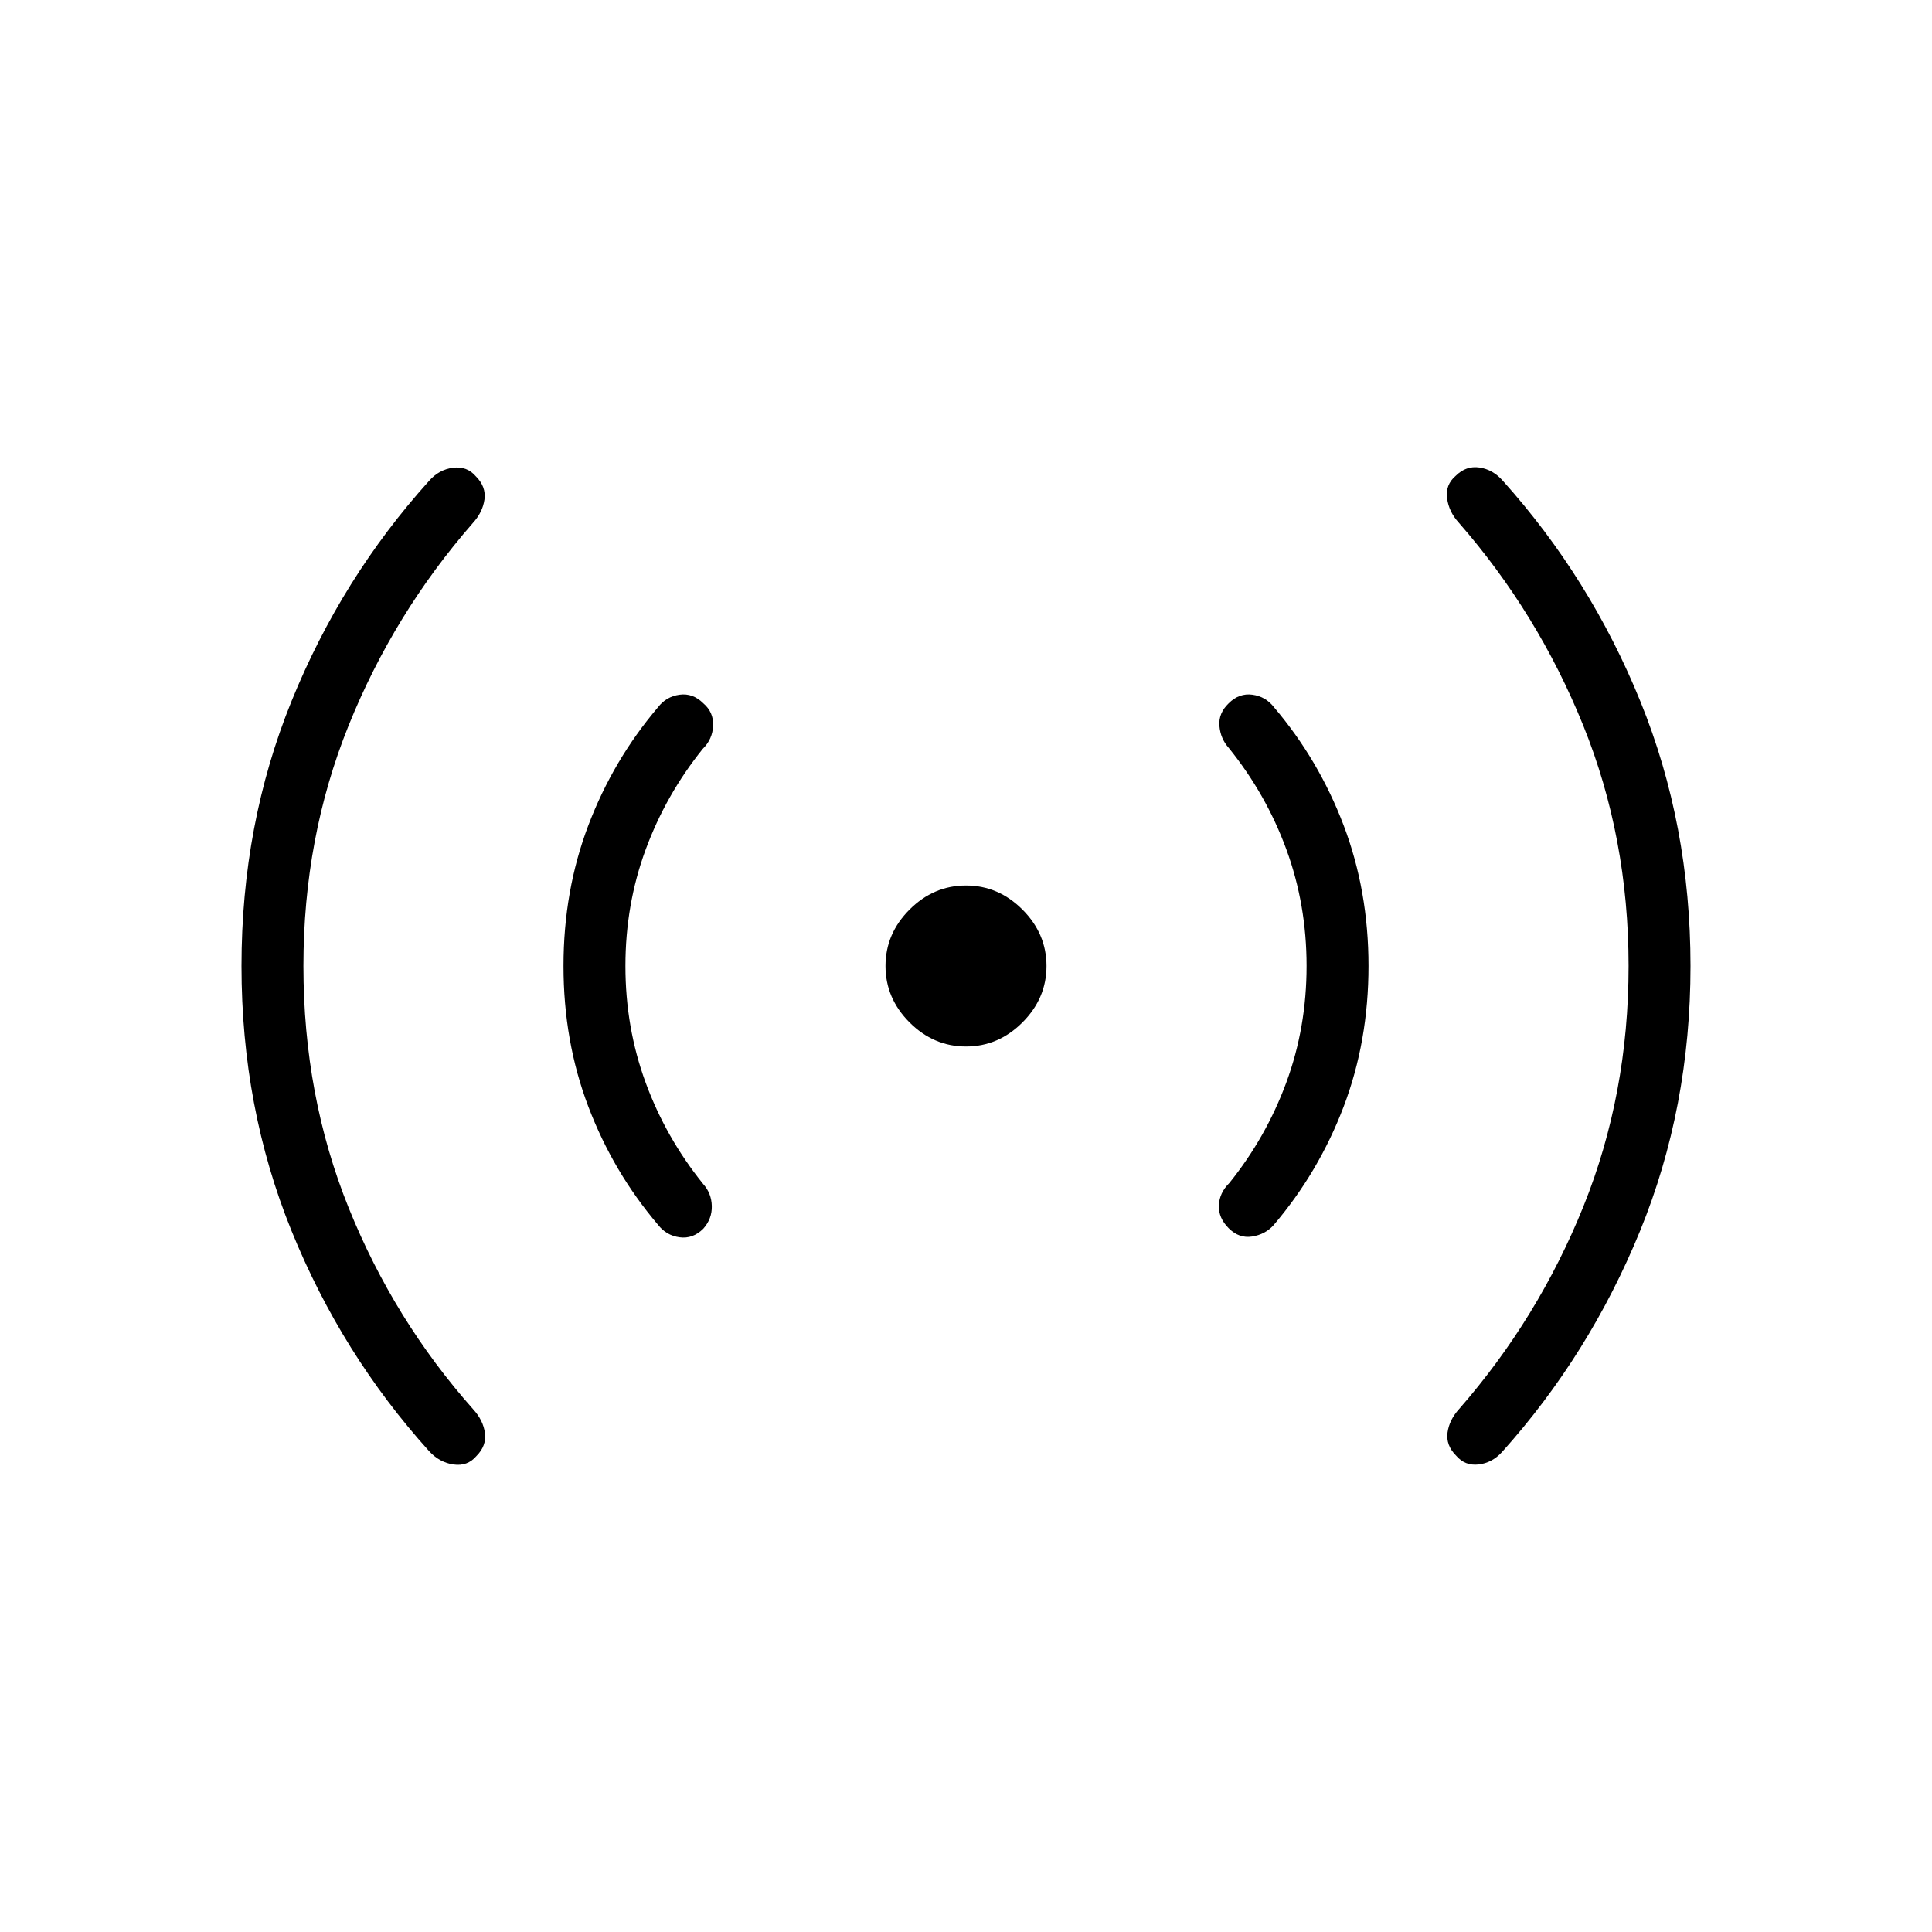<svg xmlns="http://www.w3.org/2000/svg" width="48" height="48" viewBox="0 -960 960 960"><path d="M150.769-480q0 64.538 22.539 120.308 22.538 55.769 61.846 100 4.923 5.384 5.807 11.731.885 6.346-4.269 11.5-4.384 5.153-11.346 4.153t-12.115-6.615q-43.462-48.154-68.347-109.423Q120-409.615 120-480q0-70.385 24.884-131.654 24.885-61.269 68.347-109.423 4.923-5.615 11.884-6.5 6.962-.885 11.346 4.269 5.154 5.154 4.27 11.5-.885 6.346-5.808 11.731-39.308 45-61.731 100.654Q150.769-543.769 150.769-480Zm160 0q0 30.538 10.039 57.923 10.038 27.385 28.577 50.385 4.153 4.615 4.307 10.961.154 6.346-4.231 11.27-5.153 5.153-11.769 4.269-6.615-.885-10.769-6.269-22.231-26.154-34.577-58.654Q280-442.615 280-480q0-37.385 12.346-69.885 12.346-32.5 34.577-58.654 4.154-5.384 10.769-6.269 6.616-.884 11.769 4.269 5.154 4.385 4.885 11.116-.269 6.731-5.192 11.577-18.308 22.769-28.346 50.038-10.039 27.27-10.039 57.808ZM480-440q-16.077 0-28.039-11.961Q440-463.923 440-480t11.961-28.039Q463.923-520 480-520t28.039 11.961Q520-496.077 520-480t-11.961 28.039Q496.077-440 480-440Zm169.231-40q0-30.538-10.039-57.923-10.038-27.385-28.577-50.385-4.153-4.615-4.692-10.961-.538-6.346 4.616-11.27 5.153-5.153 11.769-4.269 6.615.885 10.769 6.269 22.231 26.154 34.577 58.654Q680-517.385 680-480q0 37.385-12.346 69.885-12.346 32.5-34.808 58.884-4.153 4.616-10.653 5.654-6.501 1.039-11.654-4.115-5.154-5.154-4.885-11.385.269-6.231 5.192-11.077 18.308-22.769 28.346-50.038 10.039-27.27 10.039-57.808Zm160 0q0-63.769-22.539-119.538-22.538-55.77-61.846-100.77-4.923-5.384-5.807-12.115-.885-6.731 4.269-11.116 5.154-5.153 11.846-4.153t11.615 6.615q43.462 48.385 68.347 109.654Q840-550.154 840-480q0 70.385-25.115 131.769-25.116 61.385-68.577 109.77-4.923 5.384-11.654 6.153-6.731.77-11.115-4.384-5.154-5.154-4.27-11.5.885-6.346 5.808-11.731 39.308-45 61.731-100.654Q809.231-416.231 809.231-480Z"/></svg>